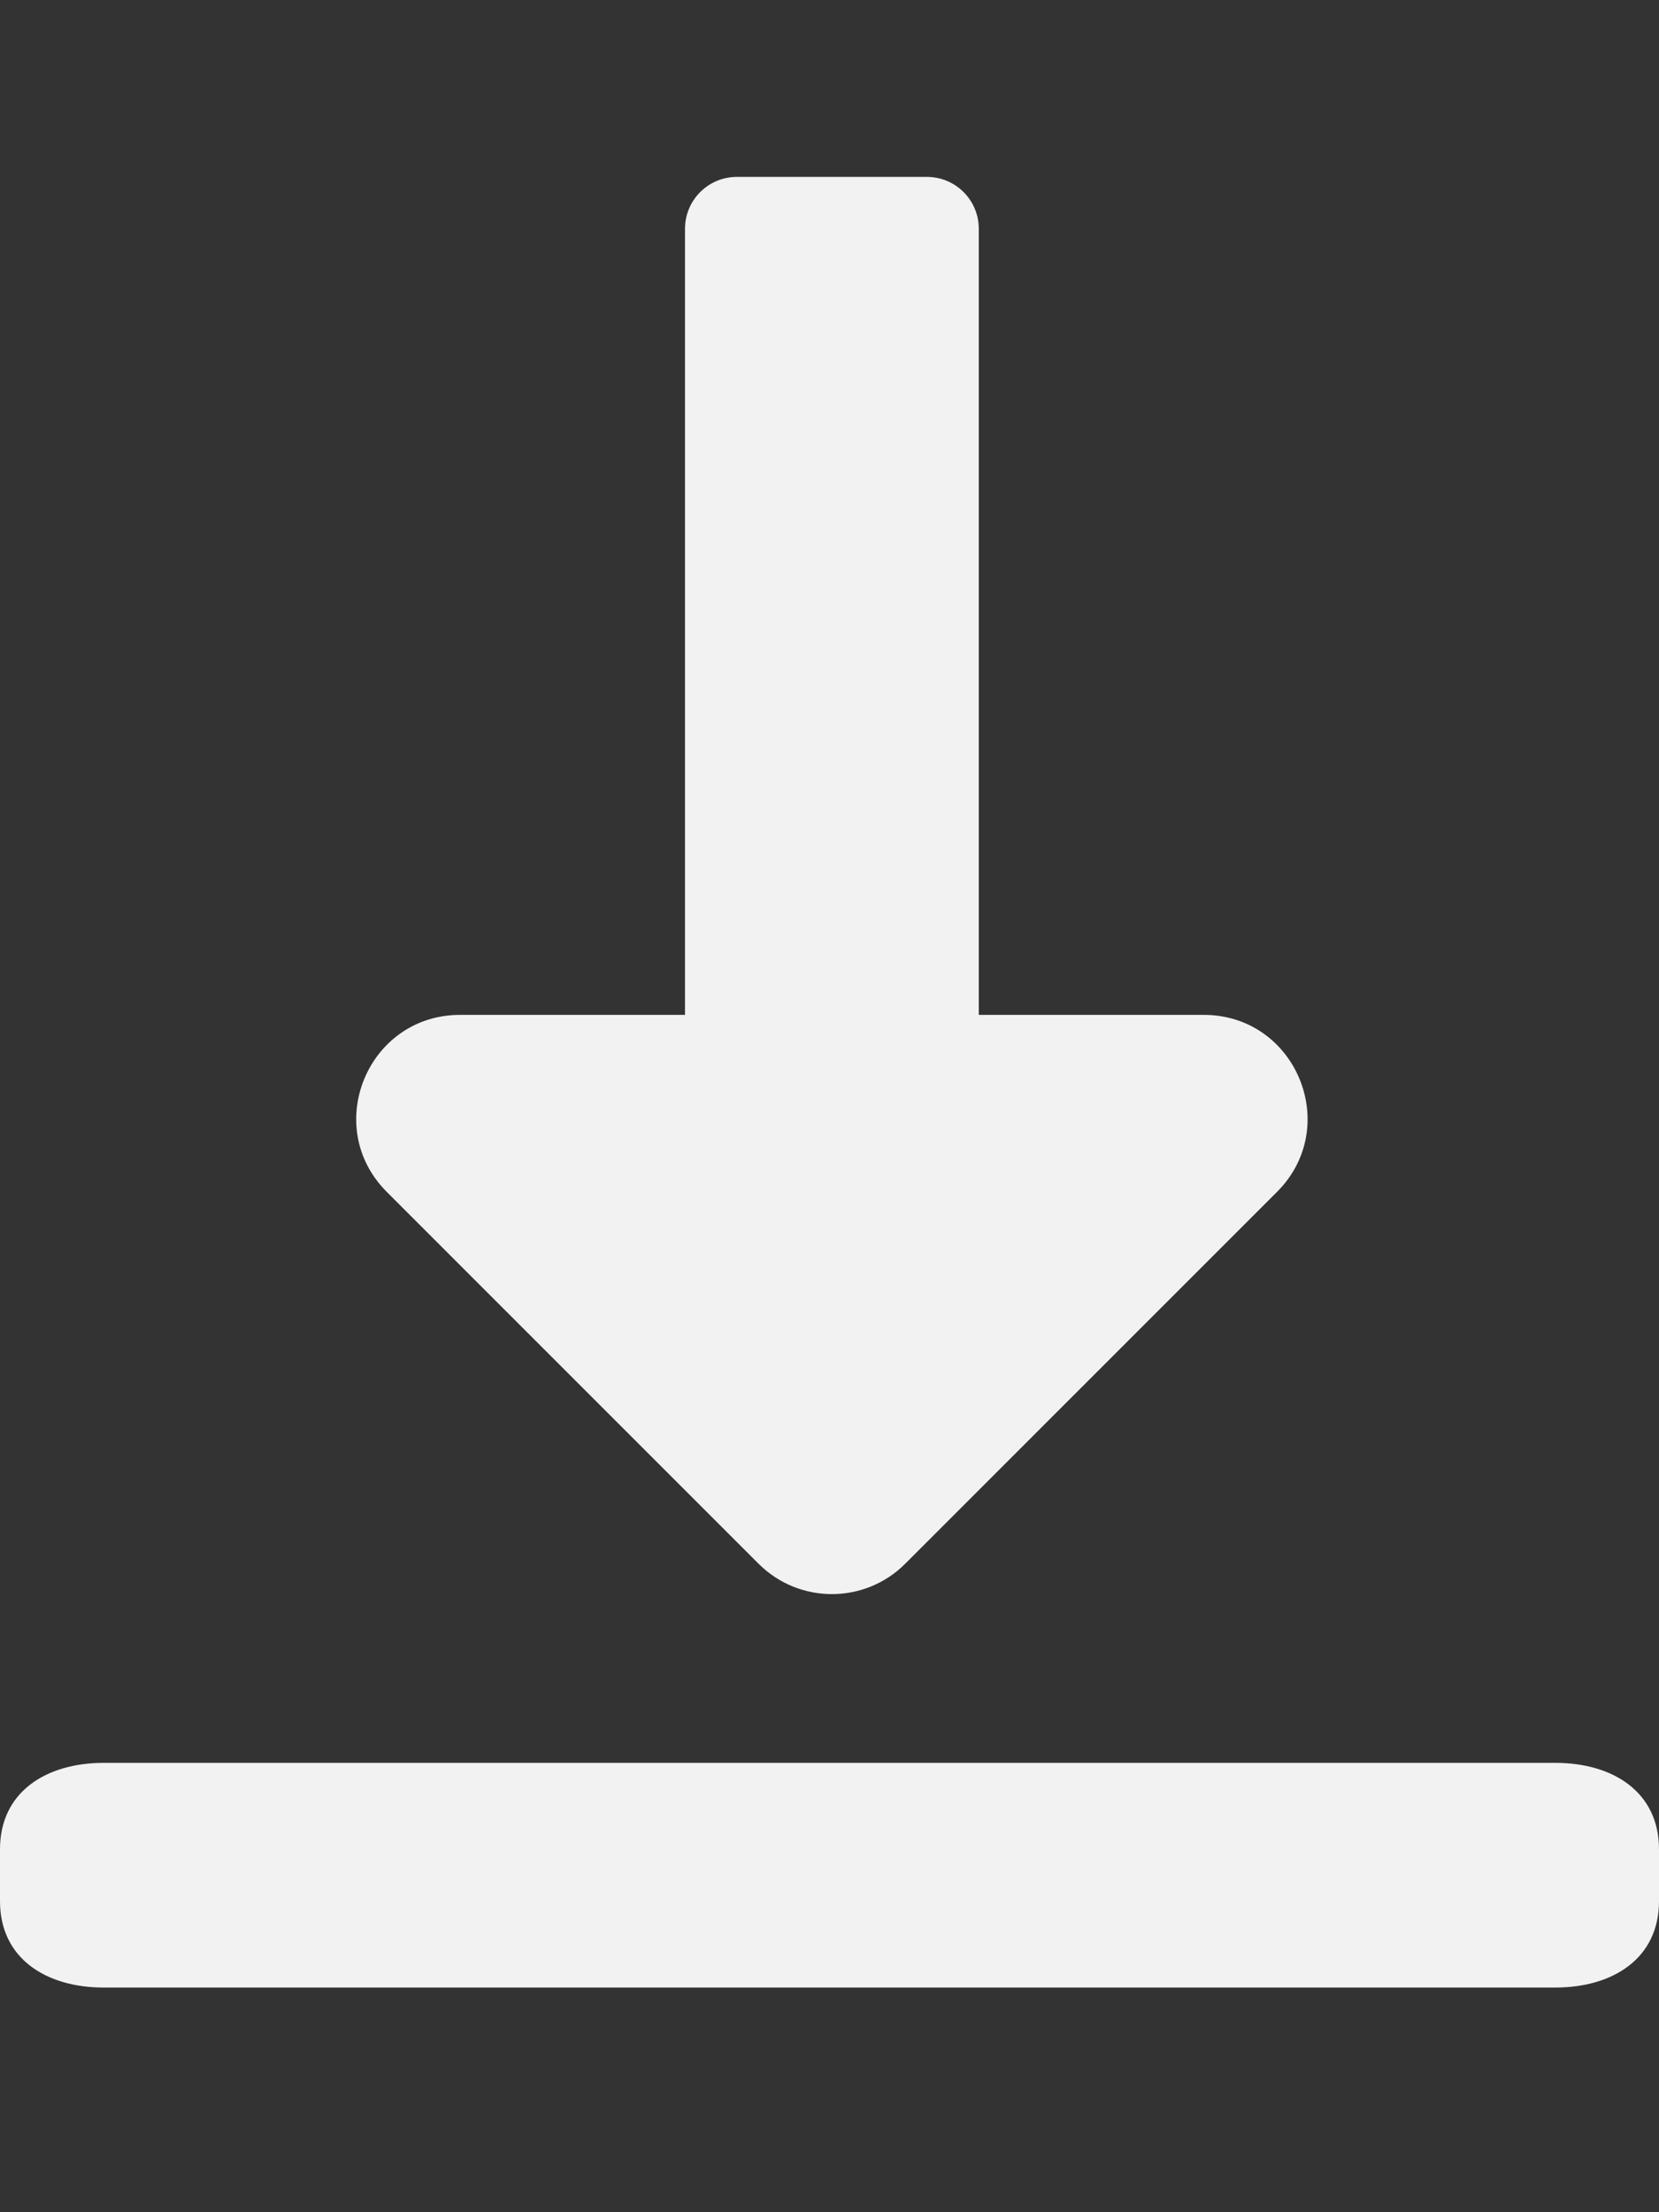 <svg xmlns="http://www.w3.org/2000/svg" viewBox="0 0 384 512">
  <rect x="0" y="0" width="384" height="512" fill="#333333" stroke="none"/>
  <path fill="#f2f2f2" d="M 360,460 H 24 C 10.7,460 0,453.3 0,440 v -12 c 0,-13.3 10.7,-20 24,-20 h 336 c 13.3,0 24,6.7 24,20 v 12 c 0,13.3 -10.7,20 -24,20 z" />
  <path fill="#f2f2f2" d="M 226.554,234.884 V 52.943 c 0,-6.627 -5.373,-12 -12,-12 h -44 c -6.627,0 -12,5.373 -12,12 V 234.884 h -52.059 c -21.382,0 -32.09,25.851 -16.971,40.971 l 86.059,86.059 c 9.373,9.373 24.569,9.373 33.941,0 l 86.059,-86.059 c 15.119,-15.119 4.411,-40.971 -16.971,-40.971 z" />
</svg>

